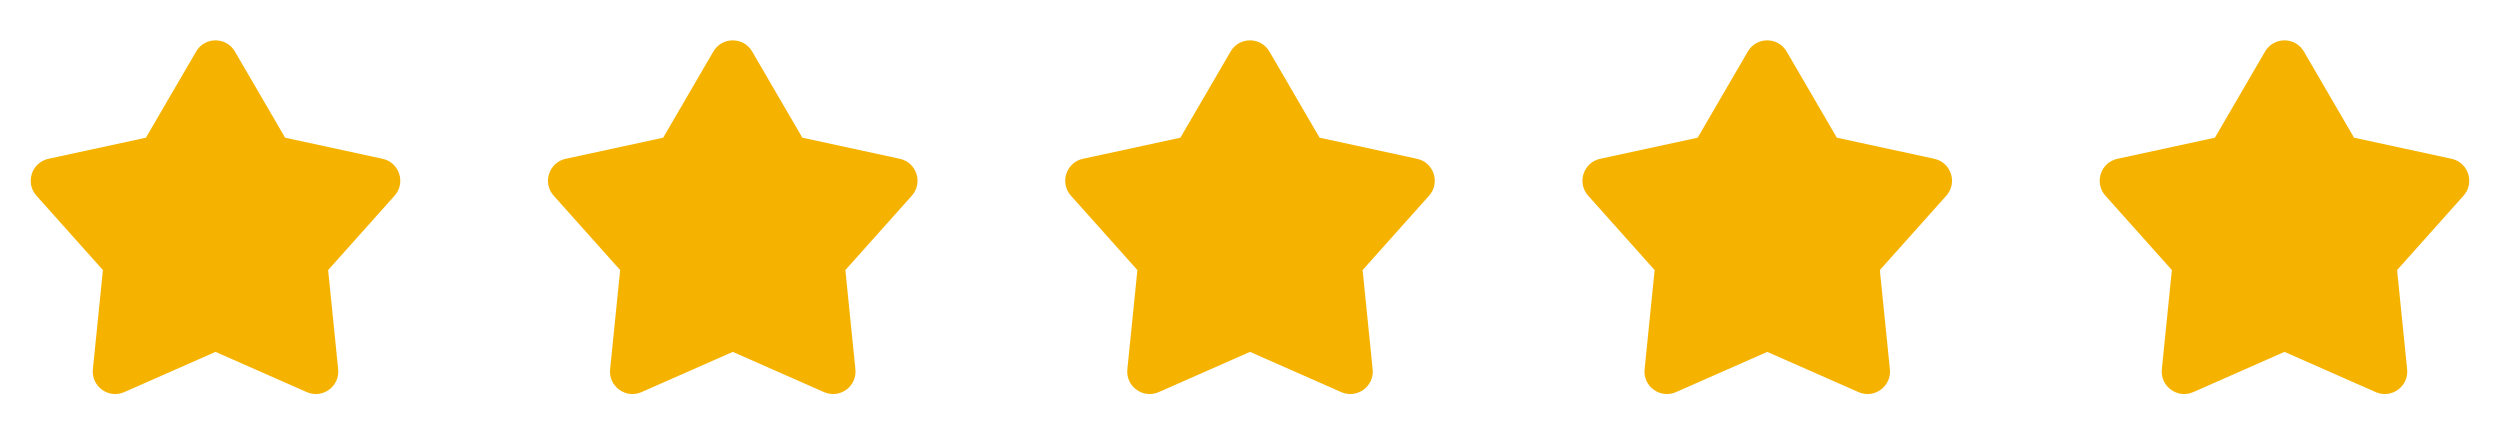 <svg width="116" height="20" viewBox="0 0 116 20" fill="none" xmlns="http://www.w3.org/2000/svg">
<g clip-path="url(#clip0_115_71)">
<path d="M9.1 2.39C9.502 1.7 10.498 1.7 10.9 2.39L13.229 6.389L17.752 7.368C18.532 7.537 18.84 8.485 18.309 9.08L15.225 12.531L15.691 17.135C15.772 17.93 14.965 18.515 14.235 18.194L10 16.327L5.765 18.194C5.035 18.515 4.228 17.93 4.309 17.135L4.775 12.531L1.691 9.08C1.159 8.485 1.467 7.537 2.248 7.368L6.771 6.389L9.1 2.39Z" fill="#F5B300"/>
</g>
<g clip-path="url(#clip1_115_71)">
<path d="M33.1 2.39C33.502 1.7 34.498 1.7 34.9 2.39L37.229 6.389L41.752 7.368C42.532 7.537 42.84 8.485 42.309 9.08L39.225 12.531L39.691 17.135C39.772 17.93 38.965 18.515 38.235 18.194L34 16.327L29.765 18.194C29.035 18.515 28.228 17.93 28.309 17.135L28.775 12.531L25.691 9.08C25.16 8.485 25.468 7.537 26.248 7.368L30.771 6.389L33.1 2.39Z" fill="#F5B300"/>
</g>
<g clip-path="url(#clip2_115_71)">
<path d="M57.1 2.39C57.502 1.7 58.498 1.7 58.9 2.39L61.229 6.389L65.752 7.368C66.532 7.537 66.841 8.485 66.309 9.08L63.225 12.531L63.691 17.135C63.772 17.93 62.965 18.515 62.235 18.194L58 16.327L53.765 18.194C53.035 18.515 52.228 17.93 52.309 17.135L52.775 12.531L49.691 9.08C49.16 8.485 49.468 7.537 50.248 7.368L54.771 6.389L57.1 2.39Z" fill="#F5B300"/>
</g>
<g clip-path="url(#clip3_115_71)">
<path d="M81.1 2.39C81.502 1.7 82.498 1.7 82.9 2.39L85.229 6.389L89.752 7.368C90.532 7.537 90.841 8.485 90.309 9.08L87.225 12.531L87.691 17.135C87.772 17.93 86.965 18.515 86.235 18.194L82 16.327L77.765 18.194C77.035 18.515 76.228 17.93 76.309 17.135L76.775 12.531L73.691 9.08C73.159 8.485 73.468 7.537 74.248 7.368L78.771 6.389L81.1 2.39Z" fill="#F5B300"/>
</g>
<g clip-path="url(#clip4_115_71)">
<path d="M105.1 2.39C105.502 1.7 106.498 1.7 106.9 2.39L109.229 6.389L113.752 7.368C114.532 7.537 114.84 8.485 114.309 9.08L111.225 12.531L111.691 17.135C111.772 17.93 110.965 18.515 110.235 18.194L106 16.327L101.765 18.194C101.035 18.515 100.228 17.93 100.309 17.135L100.775 12.531L97.691 9.08C97.159 8.485 97.468 7.537 98.248 7.368L102.771 6.389L105.1 2.39Z" fill="#F5B300"/>
</g>
<defs>
<clipPath id="clip0_115_71">
<rect width="20" height="20" fill="white"/>
</clipPath>
<clipPath id="clip1_115_71">
<rect width="20" height="20" fill="white" transform="translate(24)"/>
</clipPath>
<clipPath id="clip2_115_71">
<rect width="20" height="20" fill="white" transform="translate(48)"/>
</clipPath>
<clipPath id="clip3_115_71">
<rect width="20" height="20" fill="white" transform="translate(72)"/>
</clipPath>
<clipPath id="clip4_115_71">
<rect width="20" height="20" fill="white" transform="translate(96)"/>
</clipPath>
</defs>
</svg>
